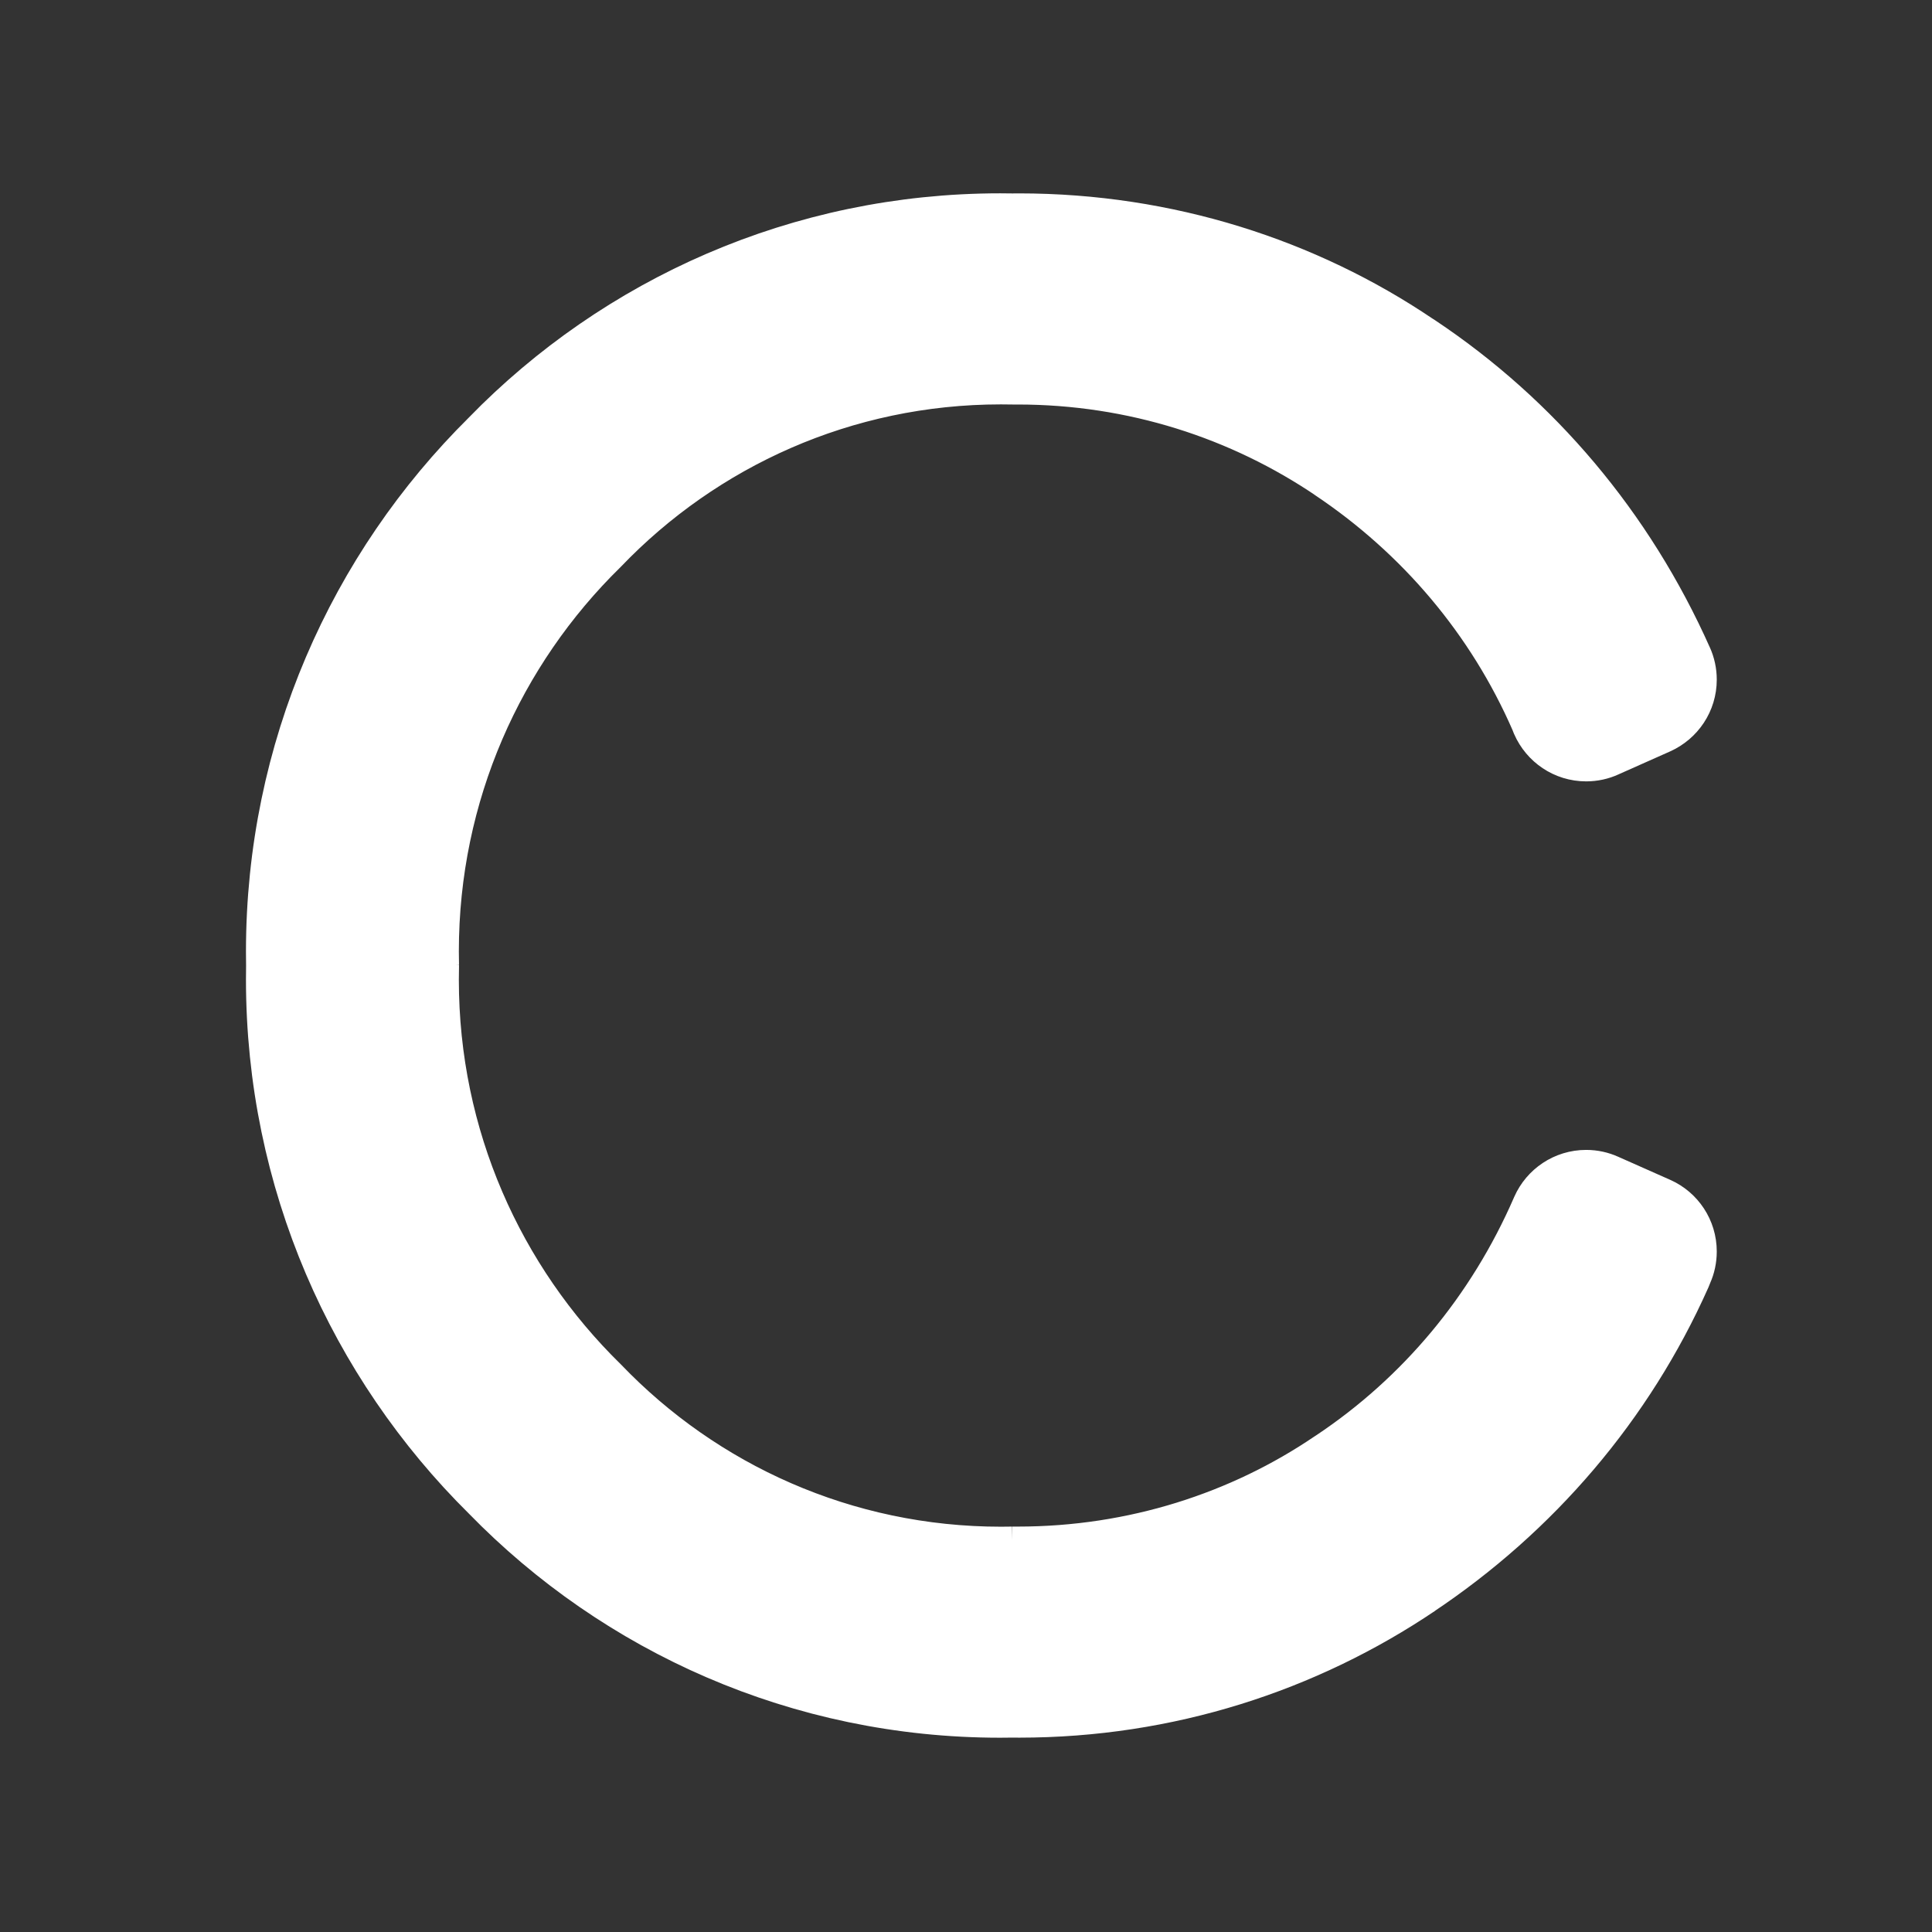 <!DOCTYPE svg PUBLIC "-//W3C//DTD SVG 1.1//EN" "http://www.w3.org/Graphics/SVG/1.1/DTD/svg11.dtd">
<!-- Uploaded to: SVG Repo, www.svgrepo.com, Transformed by: SVG Repo Mixer Tools -->
<svg fill="#ffffff" width="800px" height="800px" viewBox="0 0 32 32" version="1.1" xmlns="http://www.w3.org/2000/svg" stroke="#ffffff">
<rect x="0" y="0" width="32" height="32" fill="#333333" stroke="none"/>
<g id="SVGRepo_bgCarrier" stroke-width="0"/>
<g id="SVGRepo_tracerCarrier" stroke-linecap="round" stroke-linejoin="round"/>
<g id="SVGRepo_iconCarrier"> <title>c</title> <path d="M27.459 19.998l-0.863-0.383c-0.095-0.043-0.207-0.069-0.324-0.069-0.327 0-0.608 0.196-0.733 0.477l-0.002 0.005c-0.753 1.734-1.952 3.155-3.454 4.158l-0.034 0.022c-1.457 0.988-3.253 1.577-5.187 1.577-0.033 0-0.066-0-0.099-0l0.005 0c-0.056 0.001-0.122 0.002-0.189 0.002-2.613 0-4.972-1.088-6.649-2.835l-0.003-0.003c-1.745-1.709-2.827-4.089-2.827-6.721 0-0.082 0.001-0.165 0.003-0.247l-0 0.012c-0.002-0.070-0.003-0.152-0.003-0.235 0-2.632 1.082-5.012 2.825-6.719l0.002-0.002c1.679-1.751 4.038-2.839 6.65-2.839 0.067 0 0.134 0.001 0.2 0.002l-0.010-0c0.026-0 0.058-0 0.089-0 1.936 0 3.734 0.589 5.225 1.599l-0.033-0.021c1.536 1.025 2.735 2.446 3.465 4.12l0.024 0.061c0.126 0.286 0.407 0.483 0.735 0.483 0.117 0 0.229-0.025 0.329-0.071l-0.005 0.002 0.863-0.384c0.283-0.128 0.476-0.407 0.476-0.732 0-0.117-0.025-0.228-0.070-0.328l0.002 0.005c-0.967-2.171-2.482-3.951-4.372-5.212l-0.044-0.028c-1.847-1.247-4.123-1.991-6.573-1.991-0.039 0-0.078 0-0.116 0.001l0.006-0c-0.059-0.001-0.13-0.002-0.2-0.002-3.311 0-6.303 1.365-8.445 3.563l-0.002 0.003c-2.191 2.167-3.547 5.173-3.547 8.495 0 0.081 0.001 0.161 0.002 0.241l-0-0.012c-0.001 0.068-0.002 0.148-0.002 0.229 0 3.323 1.357 6.33 3.546 8.496l0.001 0.001c2.143 2.2 5.135 3.564 8.445 3.564 0.071 0 0.142-0.001 0.213-0.002l-0.011 0c0.034 0 0.074 0.001 0.114 0.001 2.449 0 4.724-0.744 6.611-2.017l-0.042 0.027c1.935-1.288 3.45-3.067 4.385-5.162l0.031-0.077c0.043-0.095 0.068-0.206 0.068-0.323 0-0.325-0.193-0.604-0.471-0.729l-0.005-0.002z"/> </g>
</svg>